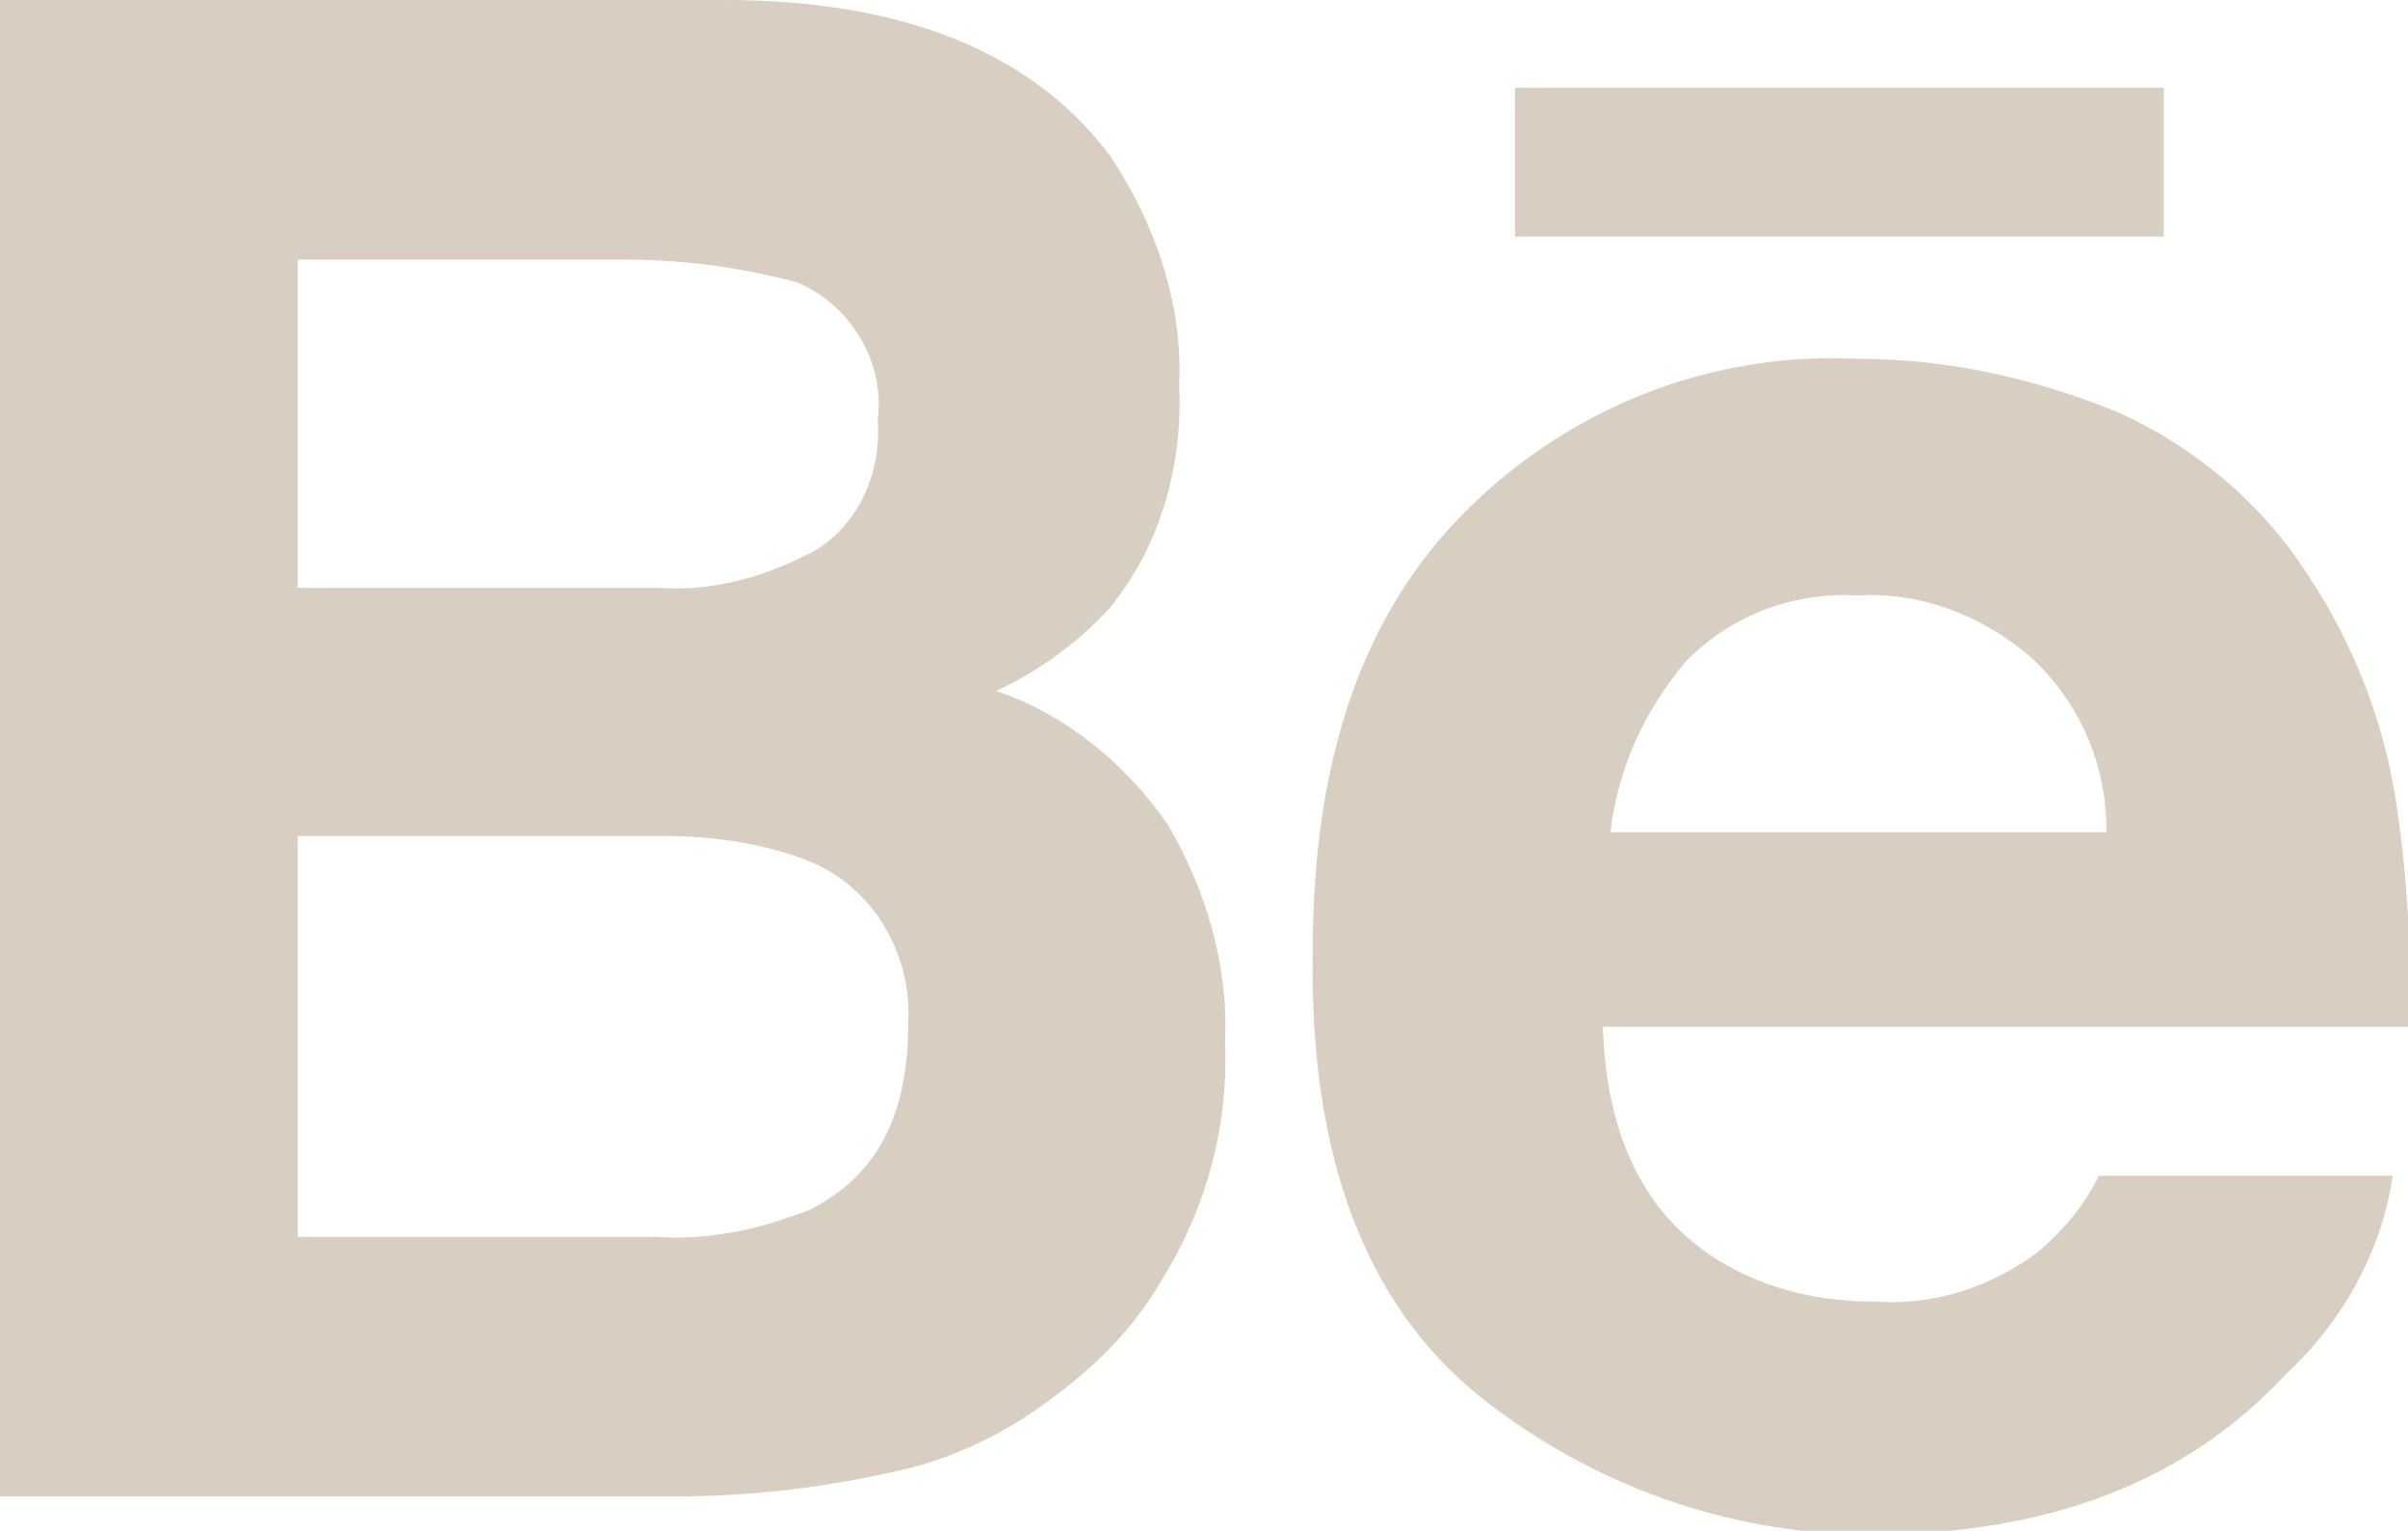 <?xml version="1.0" encoding="utf-8"?>
<!-- Generator: Adobe Illustrator 22.0.1, SVG Export Plug-In . SVG Version: 6.00 Build 0)  -->
<svg version="1.1" id="Layer_1" xmlns="http://www.w3.org/2000/svg" xmlns:xlink="http://www.w3.org/1999/xlink" x="0px" y="0px"
	 viewBox="0 0 63.1 40.1" style="enable-background:new 0 0 63.1 40.1;" xml:space="preserve">
<style type="text/css">
	.st0{fill:#D8CEC2;}
</style>
<title>behance</title>
<g id="Layer_1-2">
	<g id="_644646448">
		<path class="st0" d="M23.2,38.6c1.6-0.3,3.1-1,4.4-2c1.1-0.8,2.1-1.8,2.8-3c1.2-1.9,1.8-4.1,1.7-6.3c0.1-2-0.5-4-1.5-5.7
			c-1.1-1.6-2.7-2.9-4.5-3.5c1.1-0.5,2.2-1.3,3-2.2c1.3-1.6,1.9-3.7,1.8-5.8c0.1-2.1-0.6-4.2-1.8-6C27.1,1.4,23.7,0,19,0H0v39.2
			h17.7C19.5,39.2,21.4,39,23.2,38.6z M7.8,6.8h8.5c1.6,0,3.1,0.2,4.6,0.6c1.4,0.6,2.3,2.1,2.1,3.6c0.1,1.4-0.5,2.7-1.6,3.4
			c-1.3,0.7-2.7,1.1-4.1,1H7.8V6.8z M7.8,32.4L7.8,32.4V21.9h9.6c1.3,0,2.7,0.2,3.9,0.7c1.6,0.7,2.6,2.4,2.5,4.2
			c0,2.4-0.8,4-2.6,4.9c-1.3,0.5-2.6,0.8-4,0.7L7.8,32.4z"/>
		<path class="st0" d="M38.8,36.6c2.9,2.3,6.5,3.6,10.2,3.6c4.7,0,8.3-1.4,10.9-4.2c1.5-1.4,2.5-3.2,2.8-5.2h-7.7
			c-0.4,0.8-0.9,1.4-1.6,2c-1.2,0.9-2.7,1.4-4.2,1.3c-1.5,0-2.9-0.3-4.2-1.1c-1.9-1.2-2.9-3.2-3-6.1h21.1c0.1-1.9,0-3.8-0.3-5.8
			c-0.3-2.1-1.1-4.2-2.3-6c-1.2-1.9-3-3.4-5-4.3c-2.2-0.9-4.5-1.4-6.8-1.4c-3.9-0.2-7.6,1.3-10.3,4c-2.7,2.7-4,6.5-4,11.5
			C34.3,30.3,35.8,34.2,38.8,36.6z M44.2,17.3L44.2,17.3c1.2-1.2,2.8-1.8,4.5-1.7c1.6-0.1,3.2,0.5,4.5,1.6c1.3,1.2,2,2.8,2,4.6h-13
			C42.4,20.1,43.1,18.6,44.2,17.3z"/>
		<polygon class="st0" points="56.7,2.3 39.7,2.3 39.7,6.2 56.7,6.2 		"/>
	</g>
</g>
</svg>
